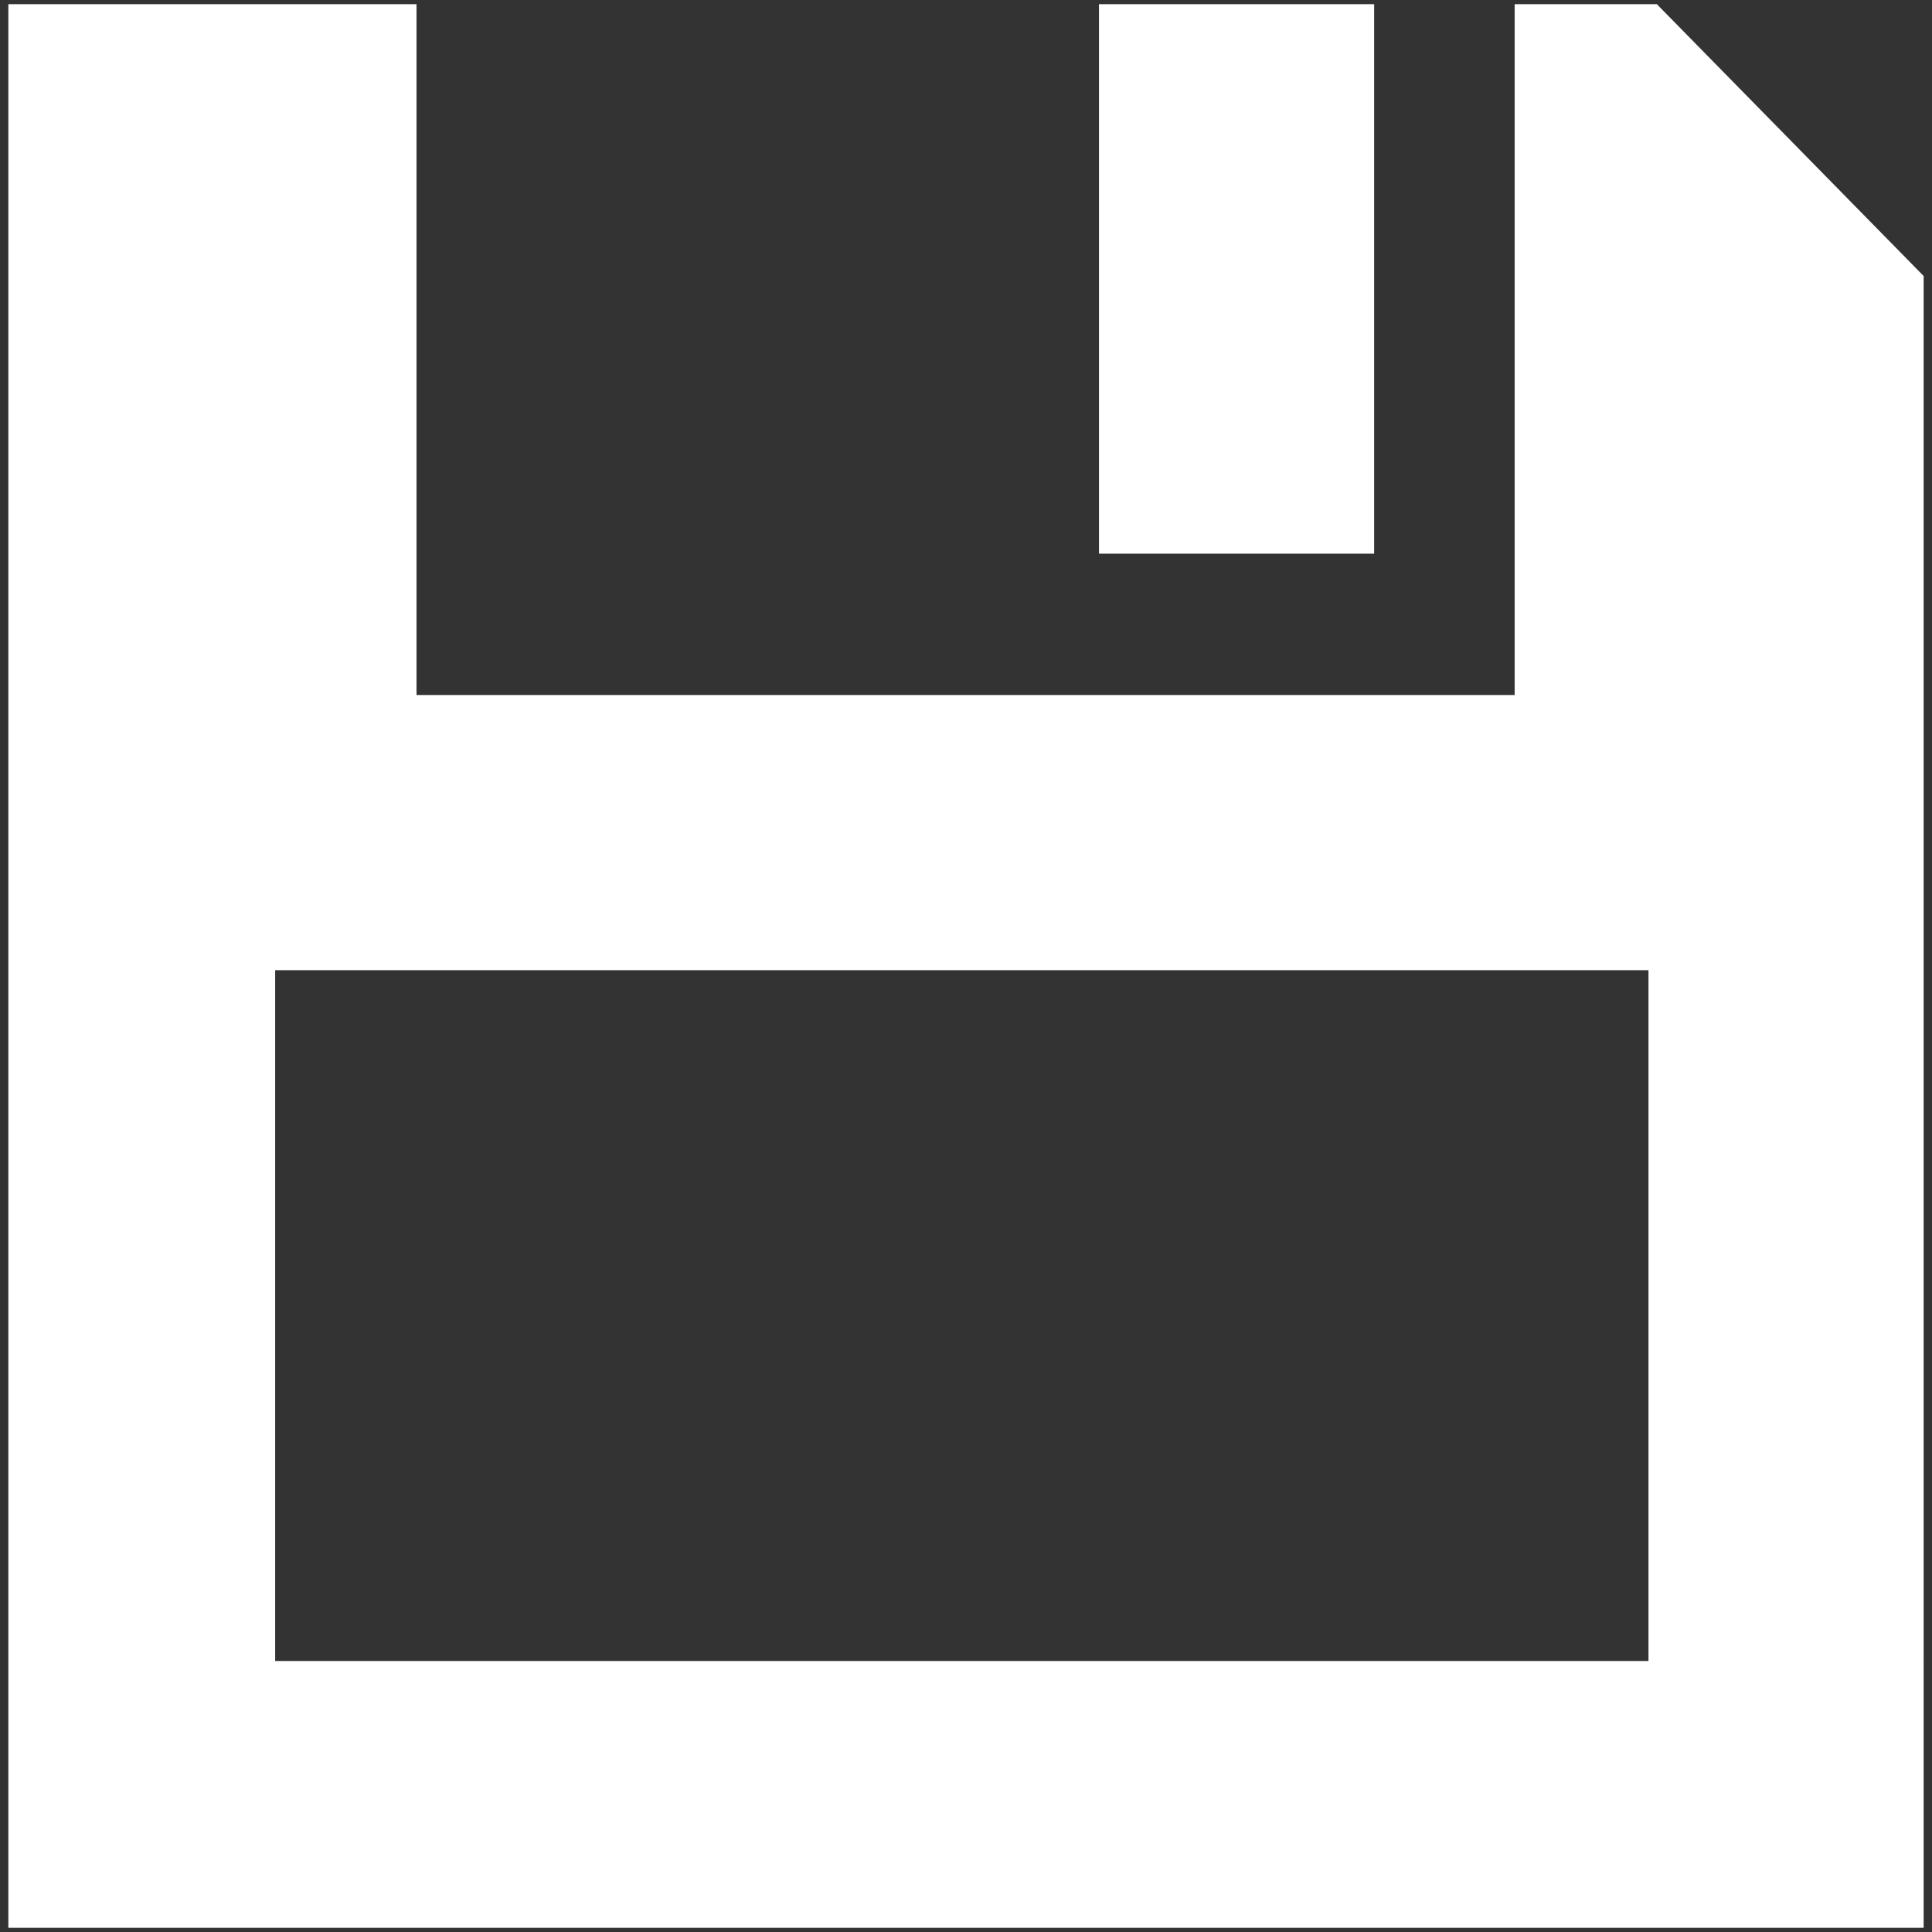 <?xml version="1.0" encoding="utf-8"?>
<!-- Generator: Adobe Illustrator 24.1.3, SVG Export Plug-In . SVG Version: 6.00 Build 0)  -->
<svg version="1.1" id="Capa_1" xmlns="http://www.w3.org/2000/svg" xmlns:xlink="http://www.w3.org/1999/xlink" x="0px" y="0px"
	 viewBox="0 0 231 231" style="enable-background:new 0 0 231 231;" xml:space="preserve">
<rect x="0" y="0" width="231" height="231" fill="#333333" stroke="none"/>
<style type="text/css">
	.st0{fill:#FFFFFF;}
</style>
<g>
	<path class="st0" d="M198.1,0.5h-17v82.6H49.8V0.5H1v230h229V33L198.1,0.5z M197.1,198.6H32.9V116h164.2L197.1,198.6L197.1,198.6z"
		/>
	<rect x="131.4" y="0.5" class="st0" width="32.9" height="65.7"/>
</g>
</svg>
